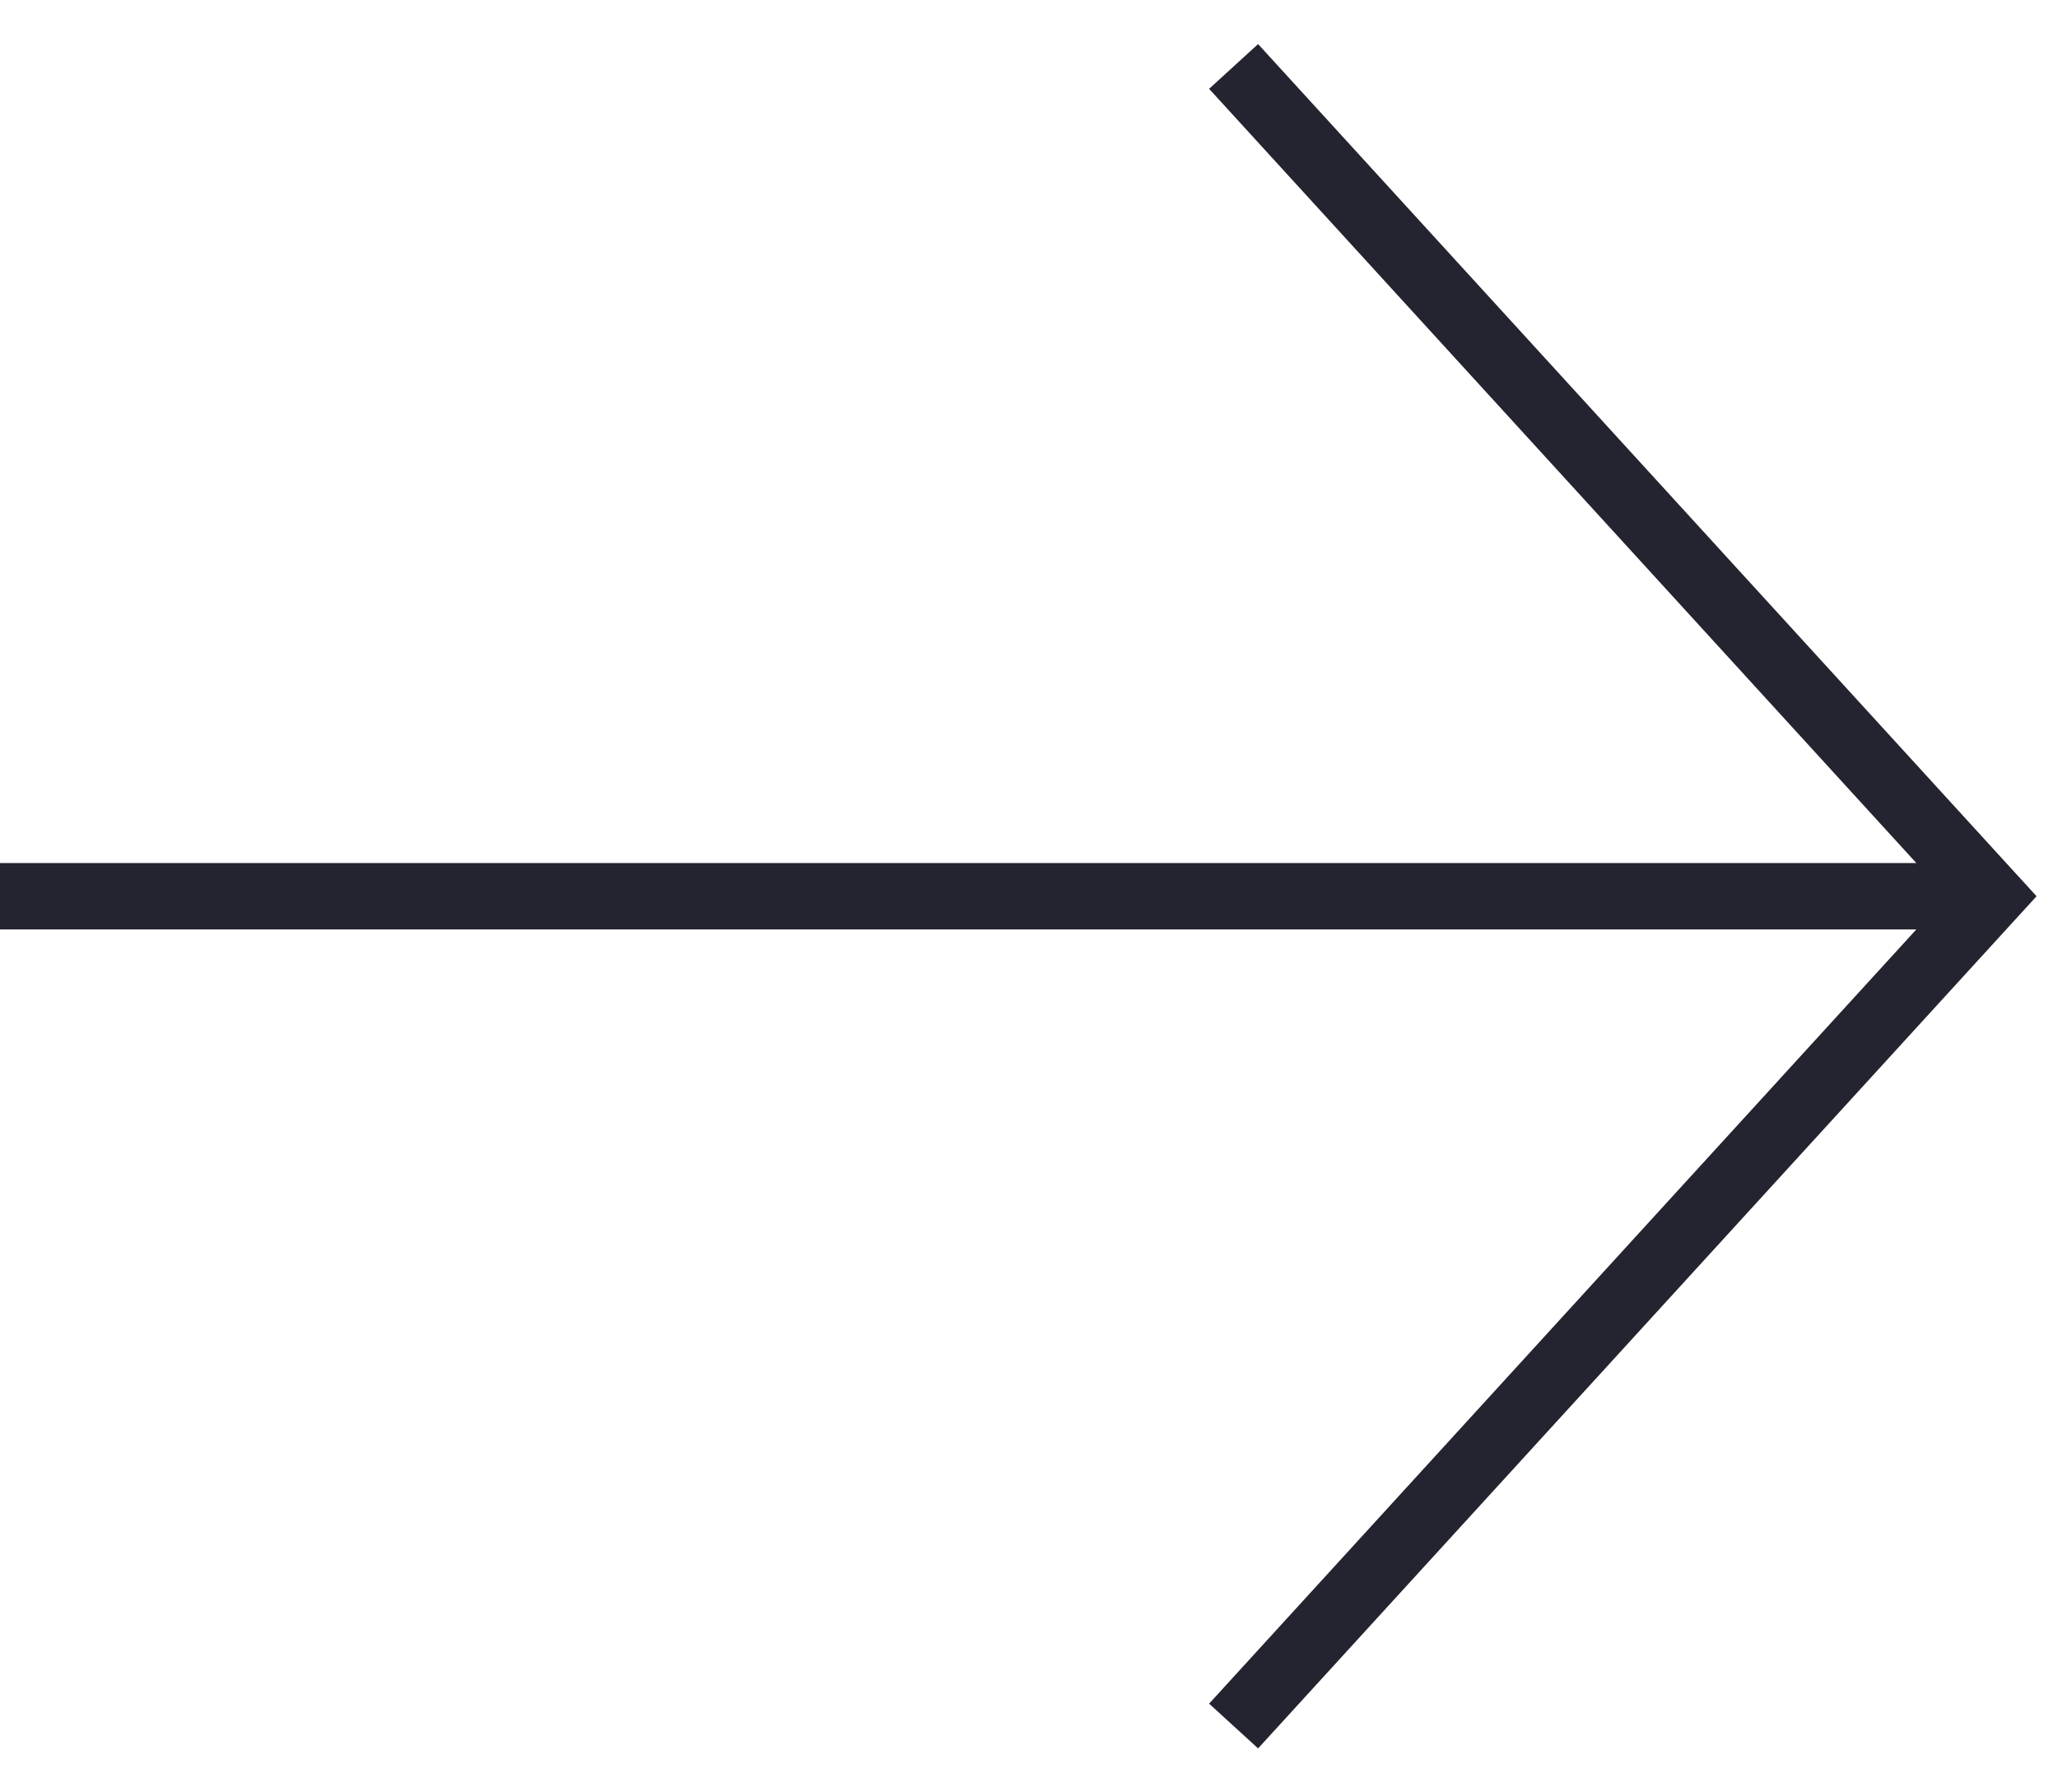 <svg width="31" height="27" viewBox="0 0 31 27" fill="none" xmlns="http://www.w3.org/2000/svg">
<path fill-rule="evenodd" clip-rule="evenodd" d="M28.866 13.001L18.213 1.338L18.951 0.664L30.677 13.501L18.951 26.338L18.213 25.664L28.866 14.001L0 14.001V13.001L28.866 13.001Z" fill="#242430"/>
</svg>
